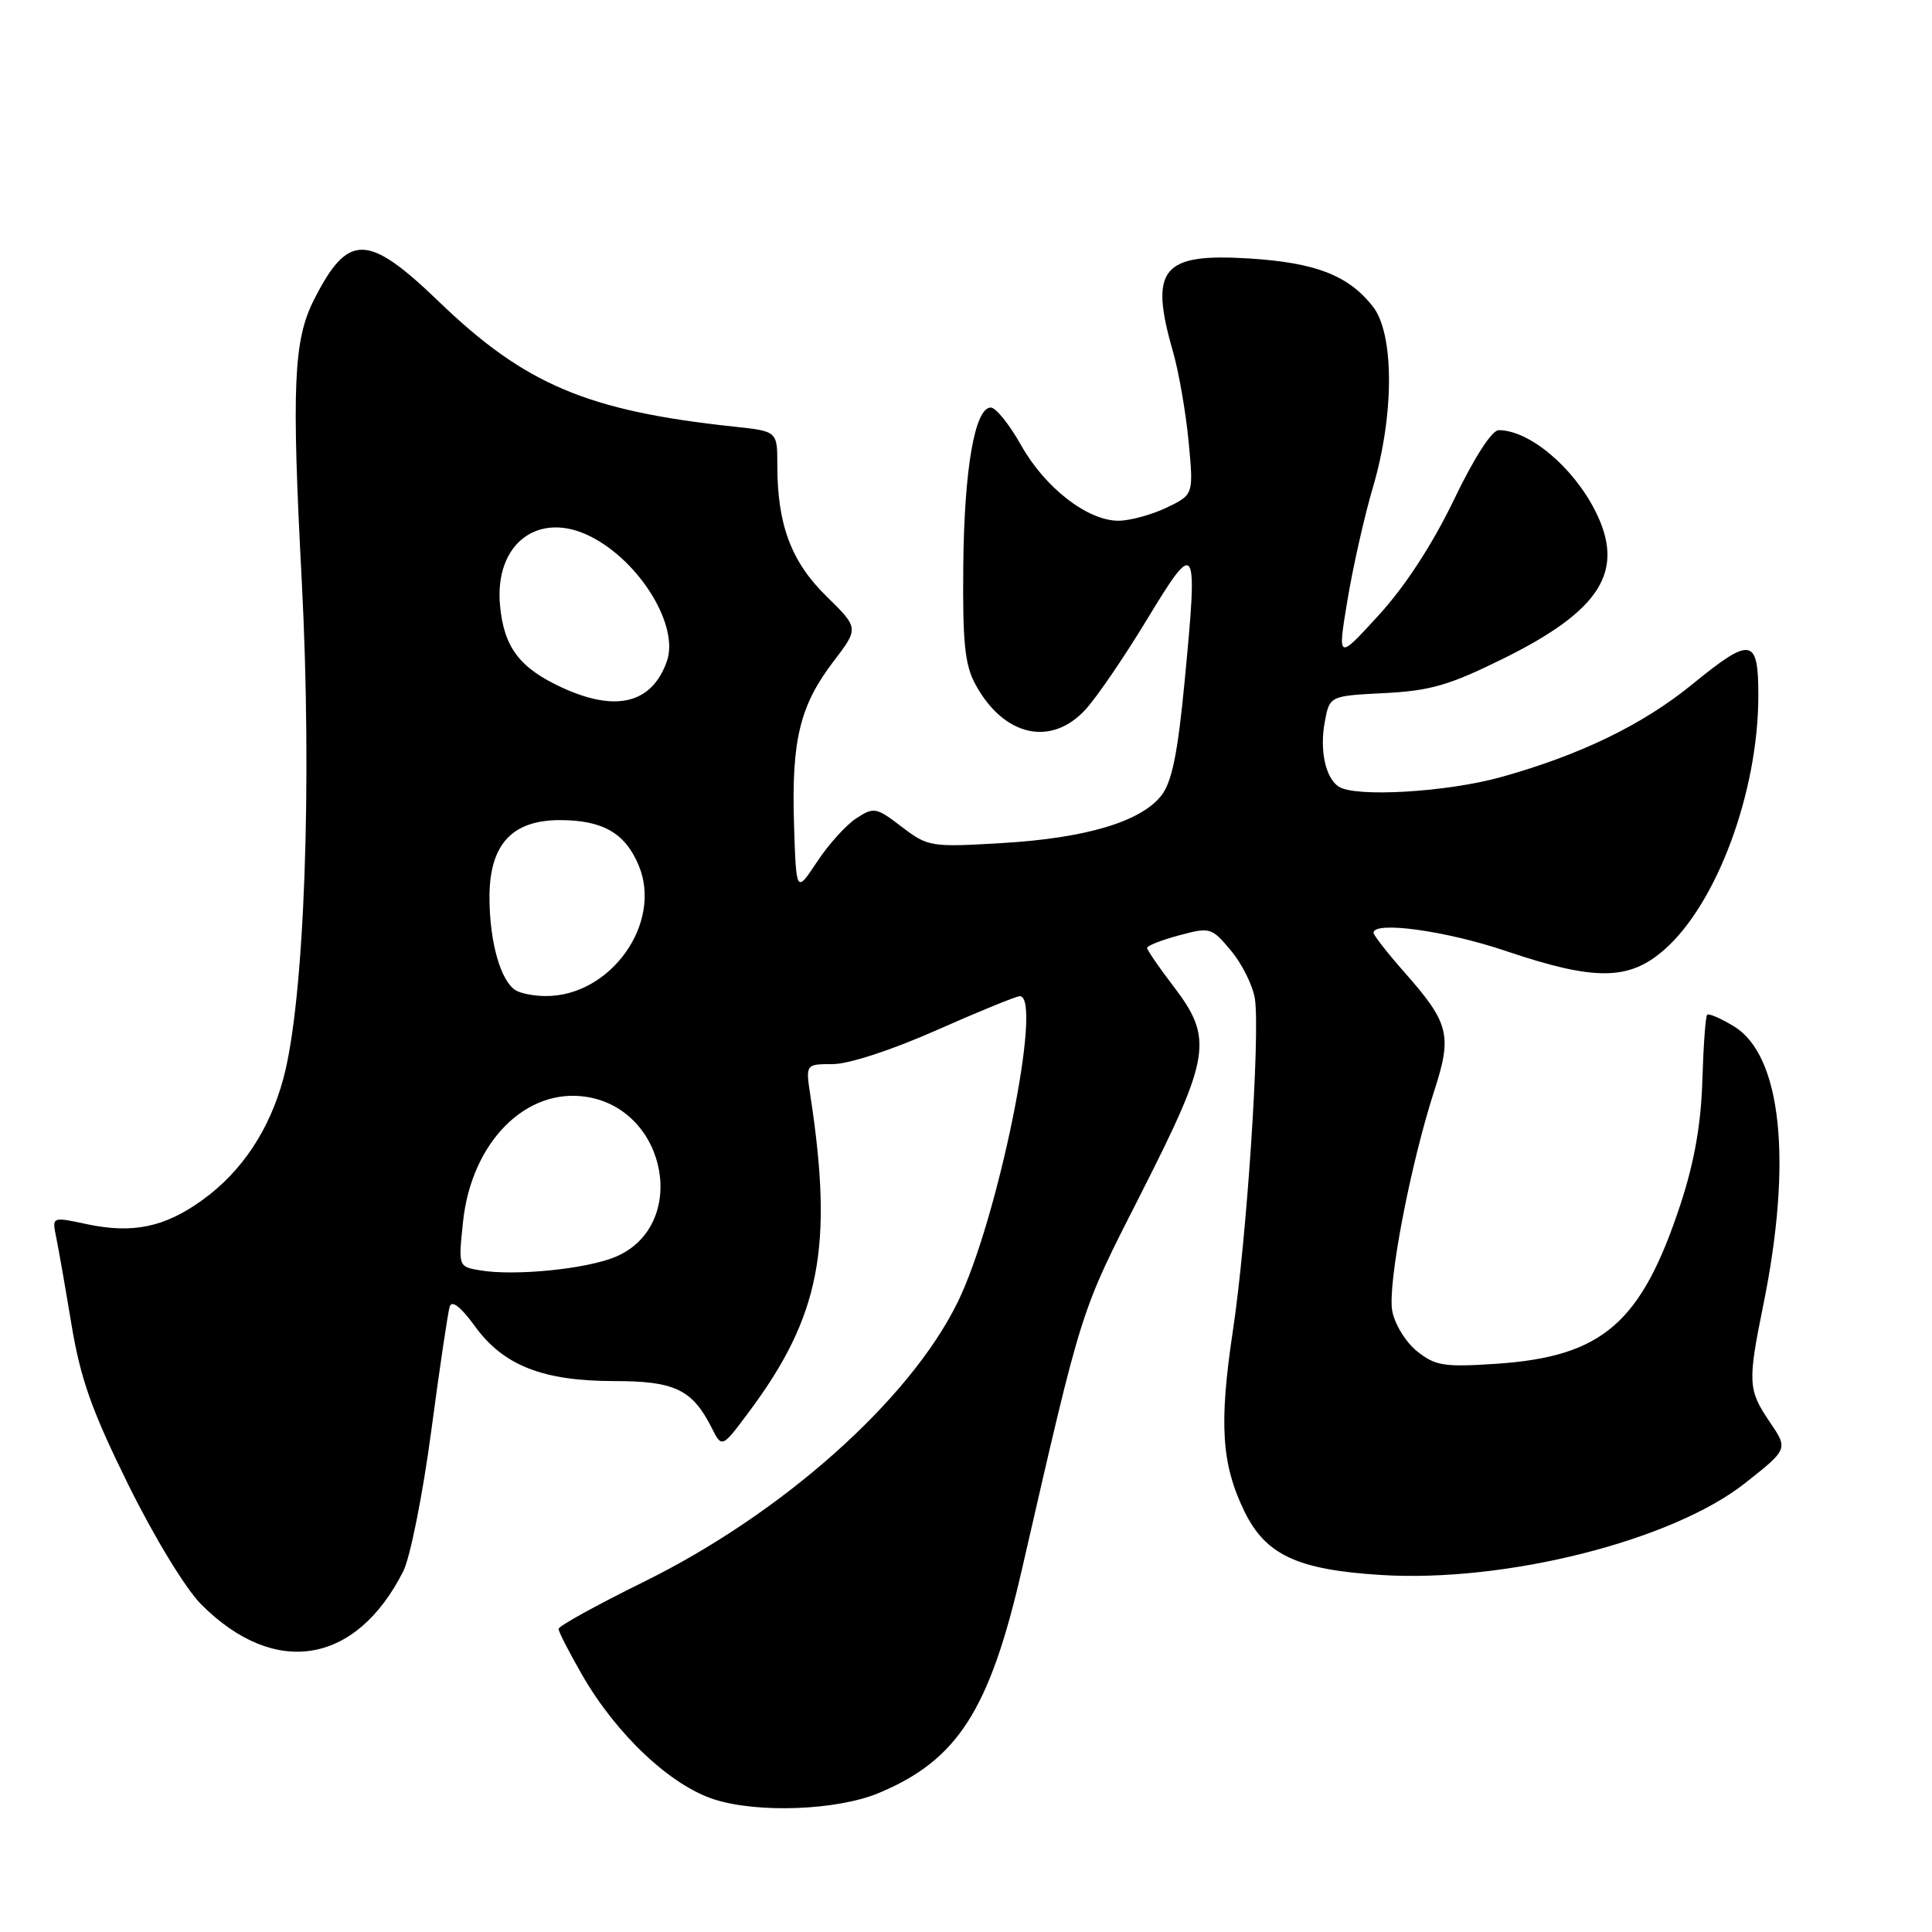 <?xml version="1.0" encoding="UTF-8" standalone="no"?>
<!DOCTYPE svg PUBLIC "-//W3C//DTD SVG 1.1//EN" "http://www.w3.org/Graphics/SVG/1.1/DTD/svg11.dtd" >
<svg xmlns="http://www.w3.org/2000/svg" xmlns:xlink="http://www.w3.org/1999/xlink" version="1.1" viewBox="0 0 256 256">
 <g >
 <path fill="currentColor"
d=" M 116.45 237.58 C 126.89 233.22 131.13 226.60 135.40 208.00 C 143.52 172.68 143.03 174.21 151.20 158.13 C 160.42 139.96 160.79 137.63 155.50 130.70 C 153.57 128.18 152.00 125.89 152.00 125.60 C 152.00 125.31 153.91 124.56 156.23 123.94 C 160.35 122.83 160.54 122.88 163.13 125.99 C 164.60 127.75 166.01 130.61 166.28 132.34 C 166.99 137.09 165.21 164.05 163.37 176.29 C 161.51 188.64 161.85 193.99 164.87 200.22 C 167.68 206.03 171.88 208.00 182.95 208.69 C 199.46 209.73 221.54 204.17 231.22 196.53 C 236.95 192.01 236.95 192.01 234.47 188.37 C 231.62 184.16 231.57 183.14 233.63 173.00 C 237.54 153.86 236.07 139.84 229.76 136.00 C 228.02 134.94 226.42 134.25 226.21 134.46 C 225.99 134.67 225.71 138.59 225.57 143.17 C 225.40 148.93 224.51 153.97 222.70 159.50 C 217.49 175.33 212.38 179.76 198.24 180.71 C 191.37 181.17 190.20 180.98 187.79 179.07 C 186.29 177.88 184.81 175.48 184.48 173.71 C 183.83 170.23 186.87 154.33 190.09 144.40 C 192.43 137.17 192.01 135.52 186.11 128.85 C 183.85 126.29 182.00 123.92 182.00 123.60 C 182.00 122.01 191.57 123.32 199.50 126.00 C 211.31 129.99 215.84 129.96 220.53 125.84 C 227.49 119.73 232.96 104.98 232.99 92.25 C 233.00 84.46 232.06 84.29 224.24 90.67 C 217.66 96.04 209.33 100.07 198.85 102.98 C 191.66 104.97 179.57 105.68 177.38 104.23 C 175.63 103.08 174.84 99.40 175.54 95.65 C 176.18 92.21 176.18 92.21 183.44 91.84 C 189.54 91.53 192.06 90.80 199.27 87.23 C 212.16 80.84 215.39 75.63 211.38 67.70 C 208.44 61.87 202.62 57.00 198.59 57.00 C 197.68 57.00 195.33 60.64 192.64 66.25 C 189.81 72.12 186.19 77.69 182.70 81.50 C 177.22 87.50 177.22 87.50 178.55 79.50 C 179.28 75.10 180.80 68.35 181.94 64.50 C 184.76 54.92 184.75 44.22 181.91 40.61 C 178.66 36.48 174.33 34.80 165.51 34.25 C 153.96 33.53 152.26 35.59 155.42 46.57 C 156.20 49.28 157.13 54.66 157.50 58.53 C 158.16 65.55 158.16 65.55 154.55 67.28 C 152.56 68.22 149.70 69.00 148.20 69.00 C 144.10 69.00 138.47 64.63 135.31 59.01 C 133.76 56.25 131.95 54.00 131.29 54.00 C 129.17 54.00 127.76 62.11 127.64 75.00 C 127.54 85.14 127.84 88.10 129.25 90.69 C 133.00 97.58 139.28 99.00 143.85 94.00 C 145.36 92.35 149.04 86.95 152.04 81.99 C 158.52 71.29 158.76 71.68 156.97 90.27 C 156.05 99.90 155.28 103.64 153.87 105.43 C 151.16 108.88 143.86 111.06 132.78 111.71 C 123.33 112.27 122.97 112.21 119.49 109.56 C 116.09 106.96 115.79 106.91 113.45 108.44 C 112.10 109.32 109.76 111.92 108.25 114.21 C 105.50 118.37 105.50 118.37 105.21 109.18 C 104.87 98.09 105.98 93.49 110.43 87.66 C 113.81 83.23 113.81 83.23 109.49 78.99 C 104.83 74.42 103.00 69.52 103.00 61.63 C 103.00 57.14 103.00 57.14 97.25 56.53 C 77.84 54.45 69.58 50.96 58.21 40.02 C 48.70 30.85 46.12 30.81 41.60 39.73 C 38.89 45.08 38.63 51.17 39.98 76.90 C 41.39 103.79 40.34 132.52 37.56 142.86 C 35.73 149.69 32.06 155.22 26.86 158.98 C 21.86 162.61 17.60 163.50 11.52 162.21 C 6.89 161.22 6.89 161.22 7.43 163.86 C 7.73 165.31 8.65 170.55 9.47 175.50 C 10.67 182.72 12.16 186.92 17.01 196.75 C 20.48 203.77 24.61 210.54 26.68 212.61 C 36.41 222.35 47.18 220.57 53.43 208.21 C 54.35 206.39 56.01 198.07 57.13 189.71 C 58.24 181.34 59.35 173.88 59.59 173.12 C 59.88 172.24 61.06 173.17 62.92 175.72 C 66.69 180.94 71.94 183.00 81.41 183.00 C 89.41 183.00 91.74 184.12 94.30 189.19 C 95.66 191.89 95.66 191.89 99.22 187.11 C 108.65 174.48 110.45 165.28 107.39 145.25 C 106.74 141.00 106.74 141.00 110.35 141.00 C 112.46 141.00 118.18 139.13 124.11 136.50 C 129.69 134.03 134.65 132.00 135.13 132.00 C 138.26 132.00 132.21 161.76 126.87 172.60 C 120.49 185.58 103.63 200.58 85.25 209.63 C 79.06 212.68 74.00 215.47 74.01 215.84 C 74.01 216.20 75.41 218.93 77.12 221.91 C 81.65 229.80 88.82 236.57 94.64 238.43 C 100.44 240.29 110.95 239.88 116.45 237.58 Z  M 63.62 168.33 C 60.73 167.84 60.73 167.84 61.35 161.92 C 62.46 151.35 69.70 144.04 77.78 145.35 C 88.52 147.10 91.25 162.49 81.53 166.55 C 77.67 168.16 68.20 169.10 63.62 168.33 Z  M 68.31 131.21 C 66.36 129.97 64.92 125.00 64.86 119.21 C 64.77 112.01 67.73 108.67 74.19 108.67 C 79.86 108.67 82.84 110.38 84.63 114.67 C 87.83 122.31 80.91 132.03 72.30 131.98 C 70.76 131.98 68.97 131.63 68.31 131.21 Z  M 74.50 91.12 C 68.86 88.53 66.78 85.79 66.26 80.26 C 65.47 72.03 71.37 67.56 78.32 71.12 C 84.86 74.47 90.02 82.97 88.36 87.64 C 86.37 93.22 81.65 94.40 74.50 91.12 Z "/>
</g>
</svg>